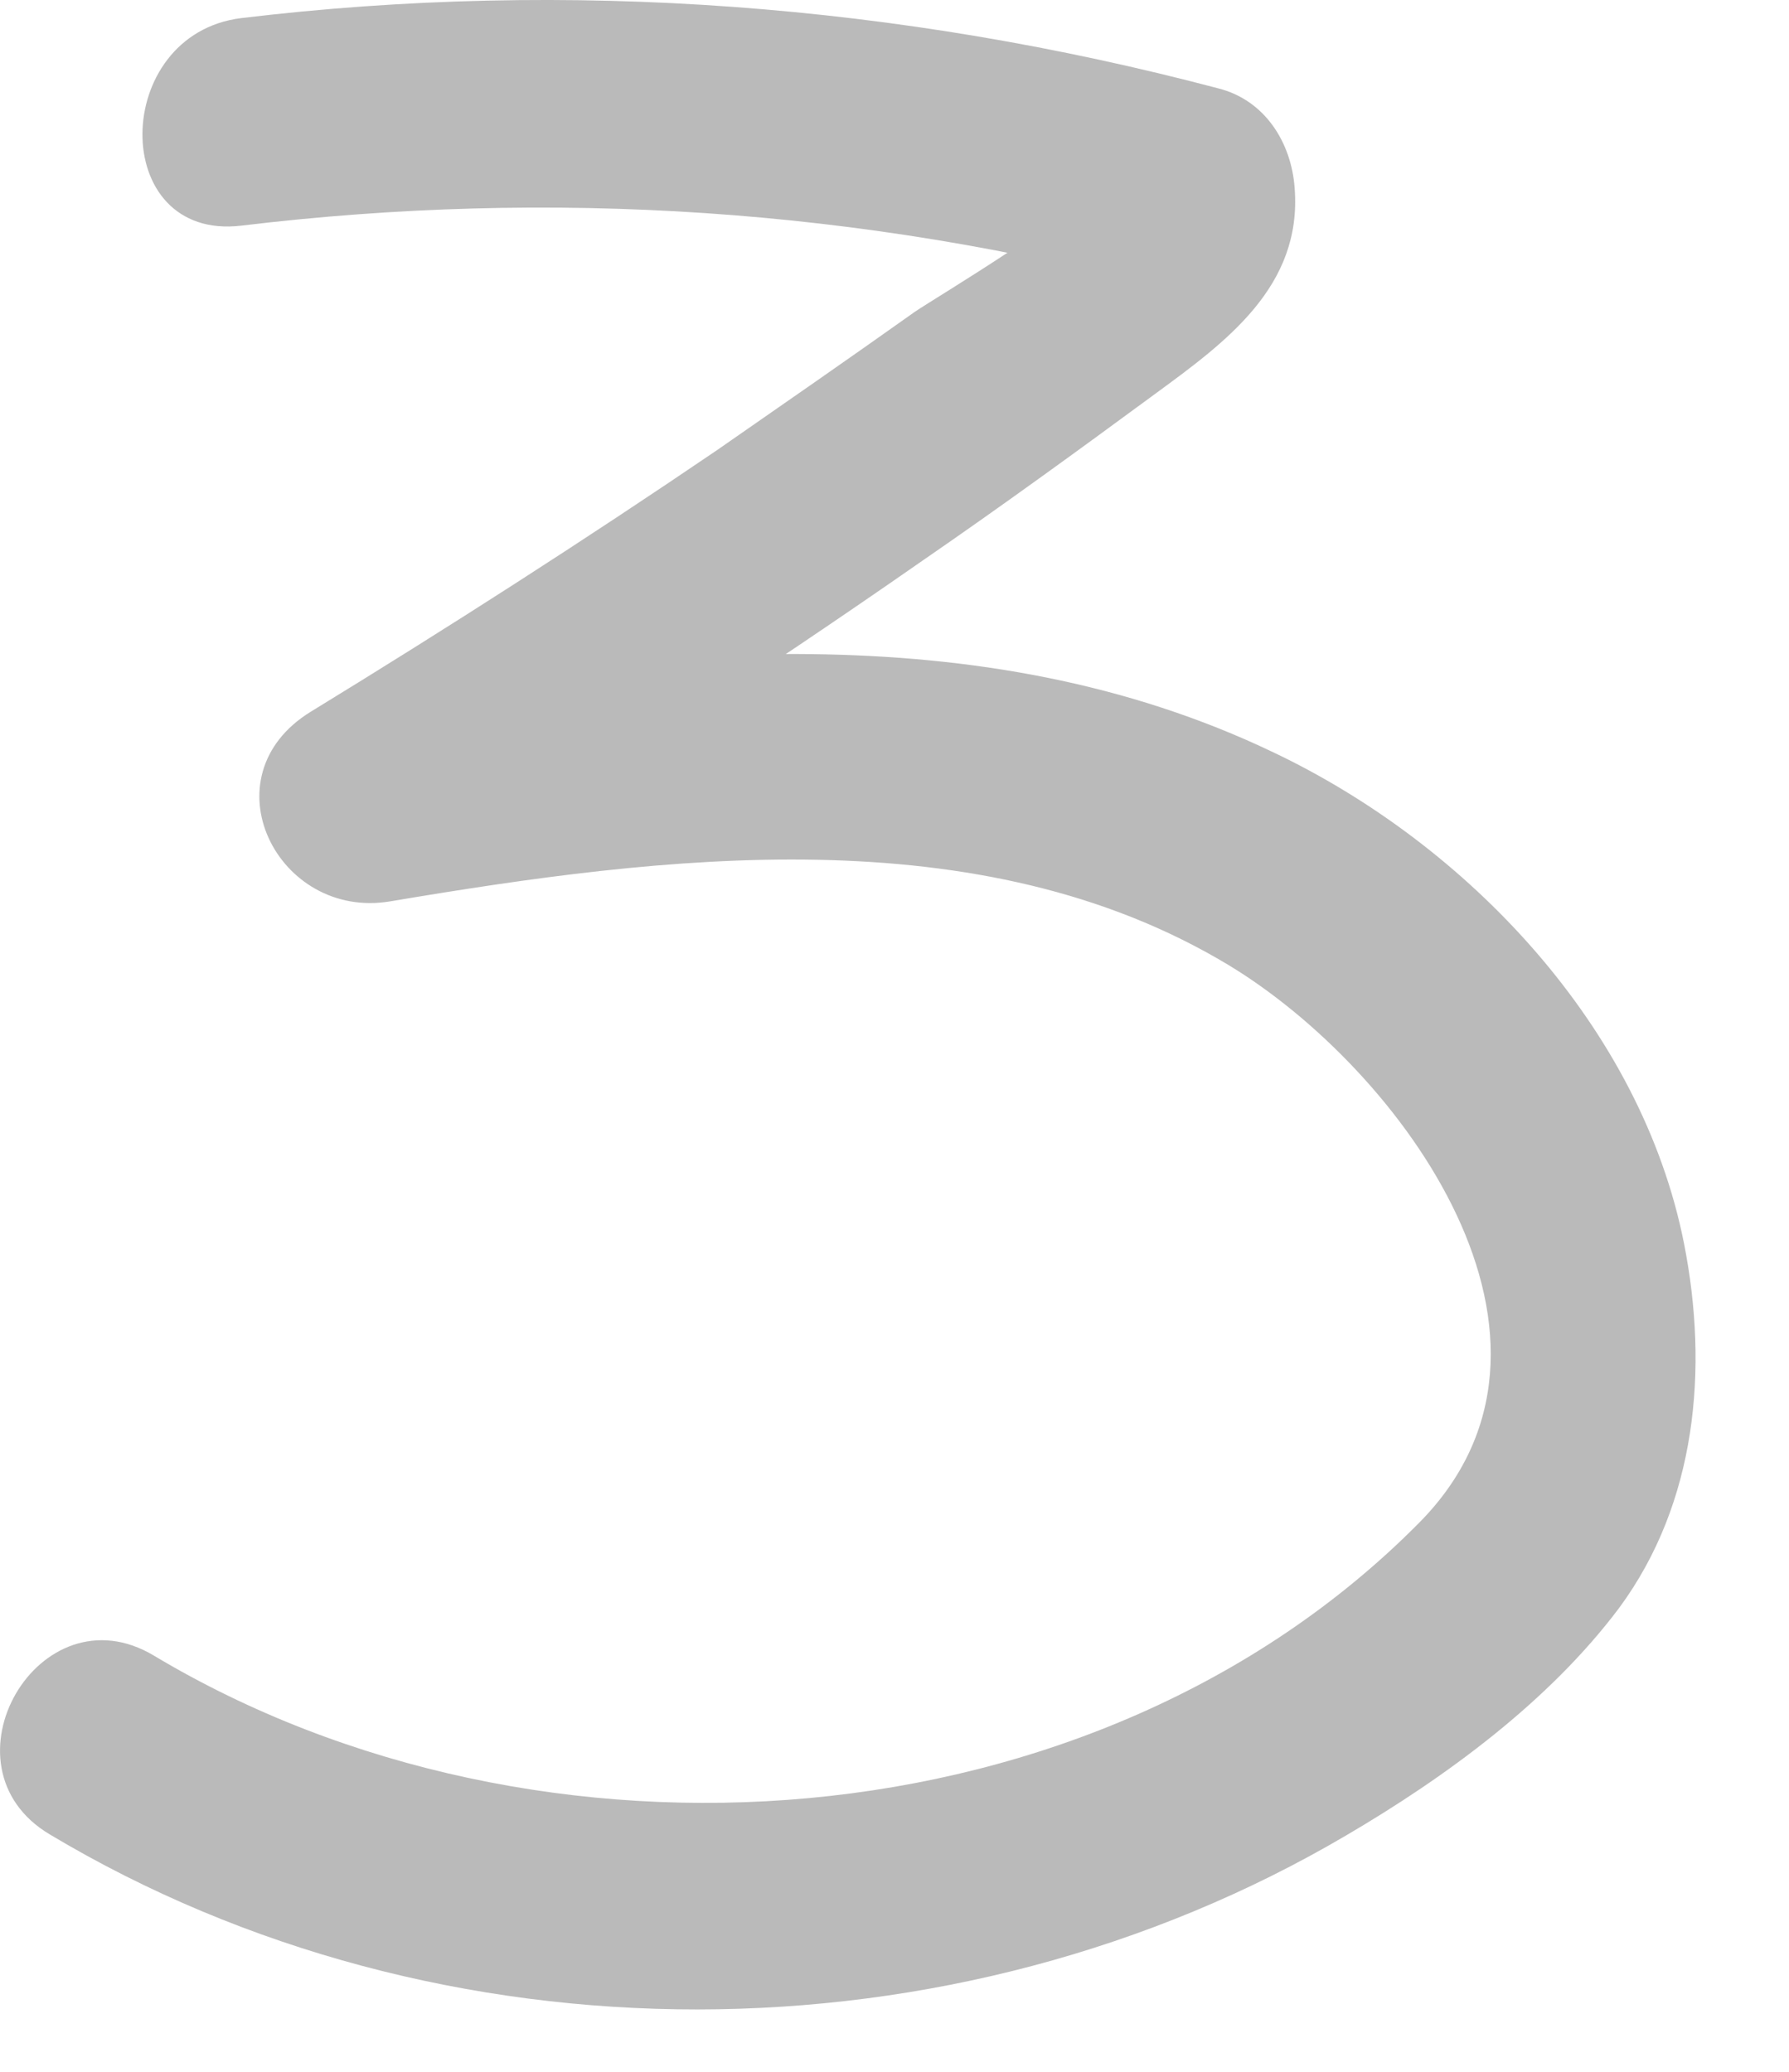 <svg width="19" height="22" viewBox="0 0 19 22" fill="none" xmlns="http://www.w3.org/2000/svg">
<path d="M2.564 2.396C5.852 2 9.14 2.215 12.349 3.062L11.536 2C11.547 2.203 9.931 3.164 9.716 3.311C9.016 3.808 8.315 4.294 7.615 4.78C6.202 5.74 4.756 6.667 3.298 7.559C2.18 8.249 2.948 9.774 4.146 9.571C7.038 9.085 10.406 8.655 13.05 10.249C14.88 11.356 17.004 14.237 15.061 16.181C11.626 19.639 5.716 20.023 1.637 17.582C0.417 16.848 -0.69 18.757 0.53 19.48C4.688 21.966 10.123 21.944 14.293 19.492C15.355 18.87 16.451 18.068 17.197 17.073C18.021 15.955 18.146 14.531 17.886 13.209C17.434 10.915 15.592 8.972 13.524 7.989C10.406 6.497 6.869 6.881 3.581 7.446L4.428 9.458C6.247 8.339 8.044 7.175 9.795 5.955C10.632 5.379 11.456 4.78 12.27 4.181C13.027 3.627 13.829 3.04 13.75 2C13.716 1.514 13.434 1.062 12.937 0.938C9.558 0.045 6.044 -0.226 2.564 0.192C1.174 0.362 1.151 2.565 2.564 2.396Z" fill="#BABABA"/>
</svg>
